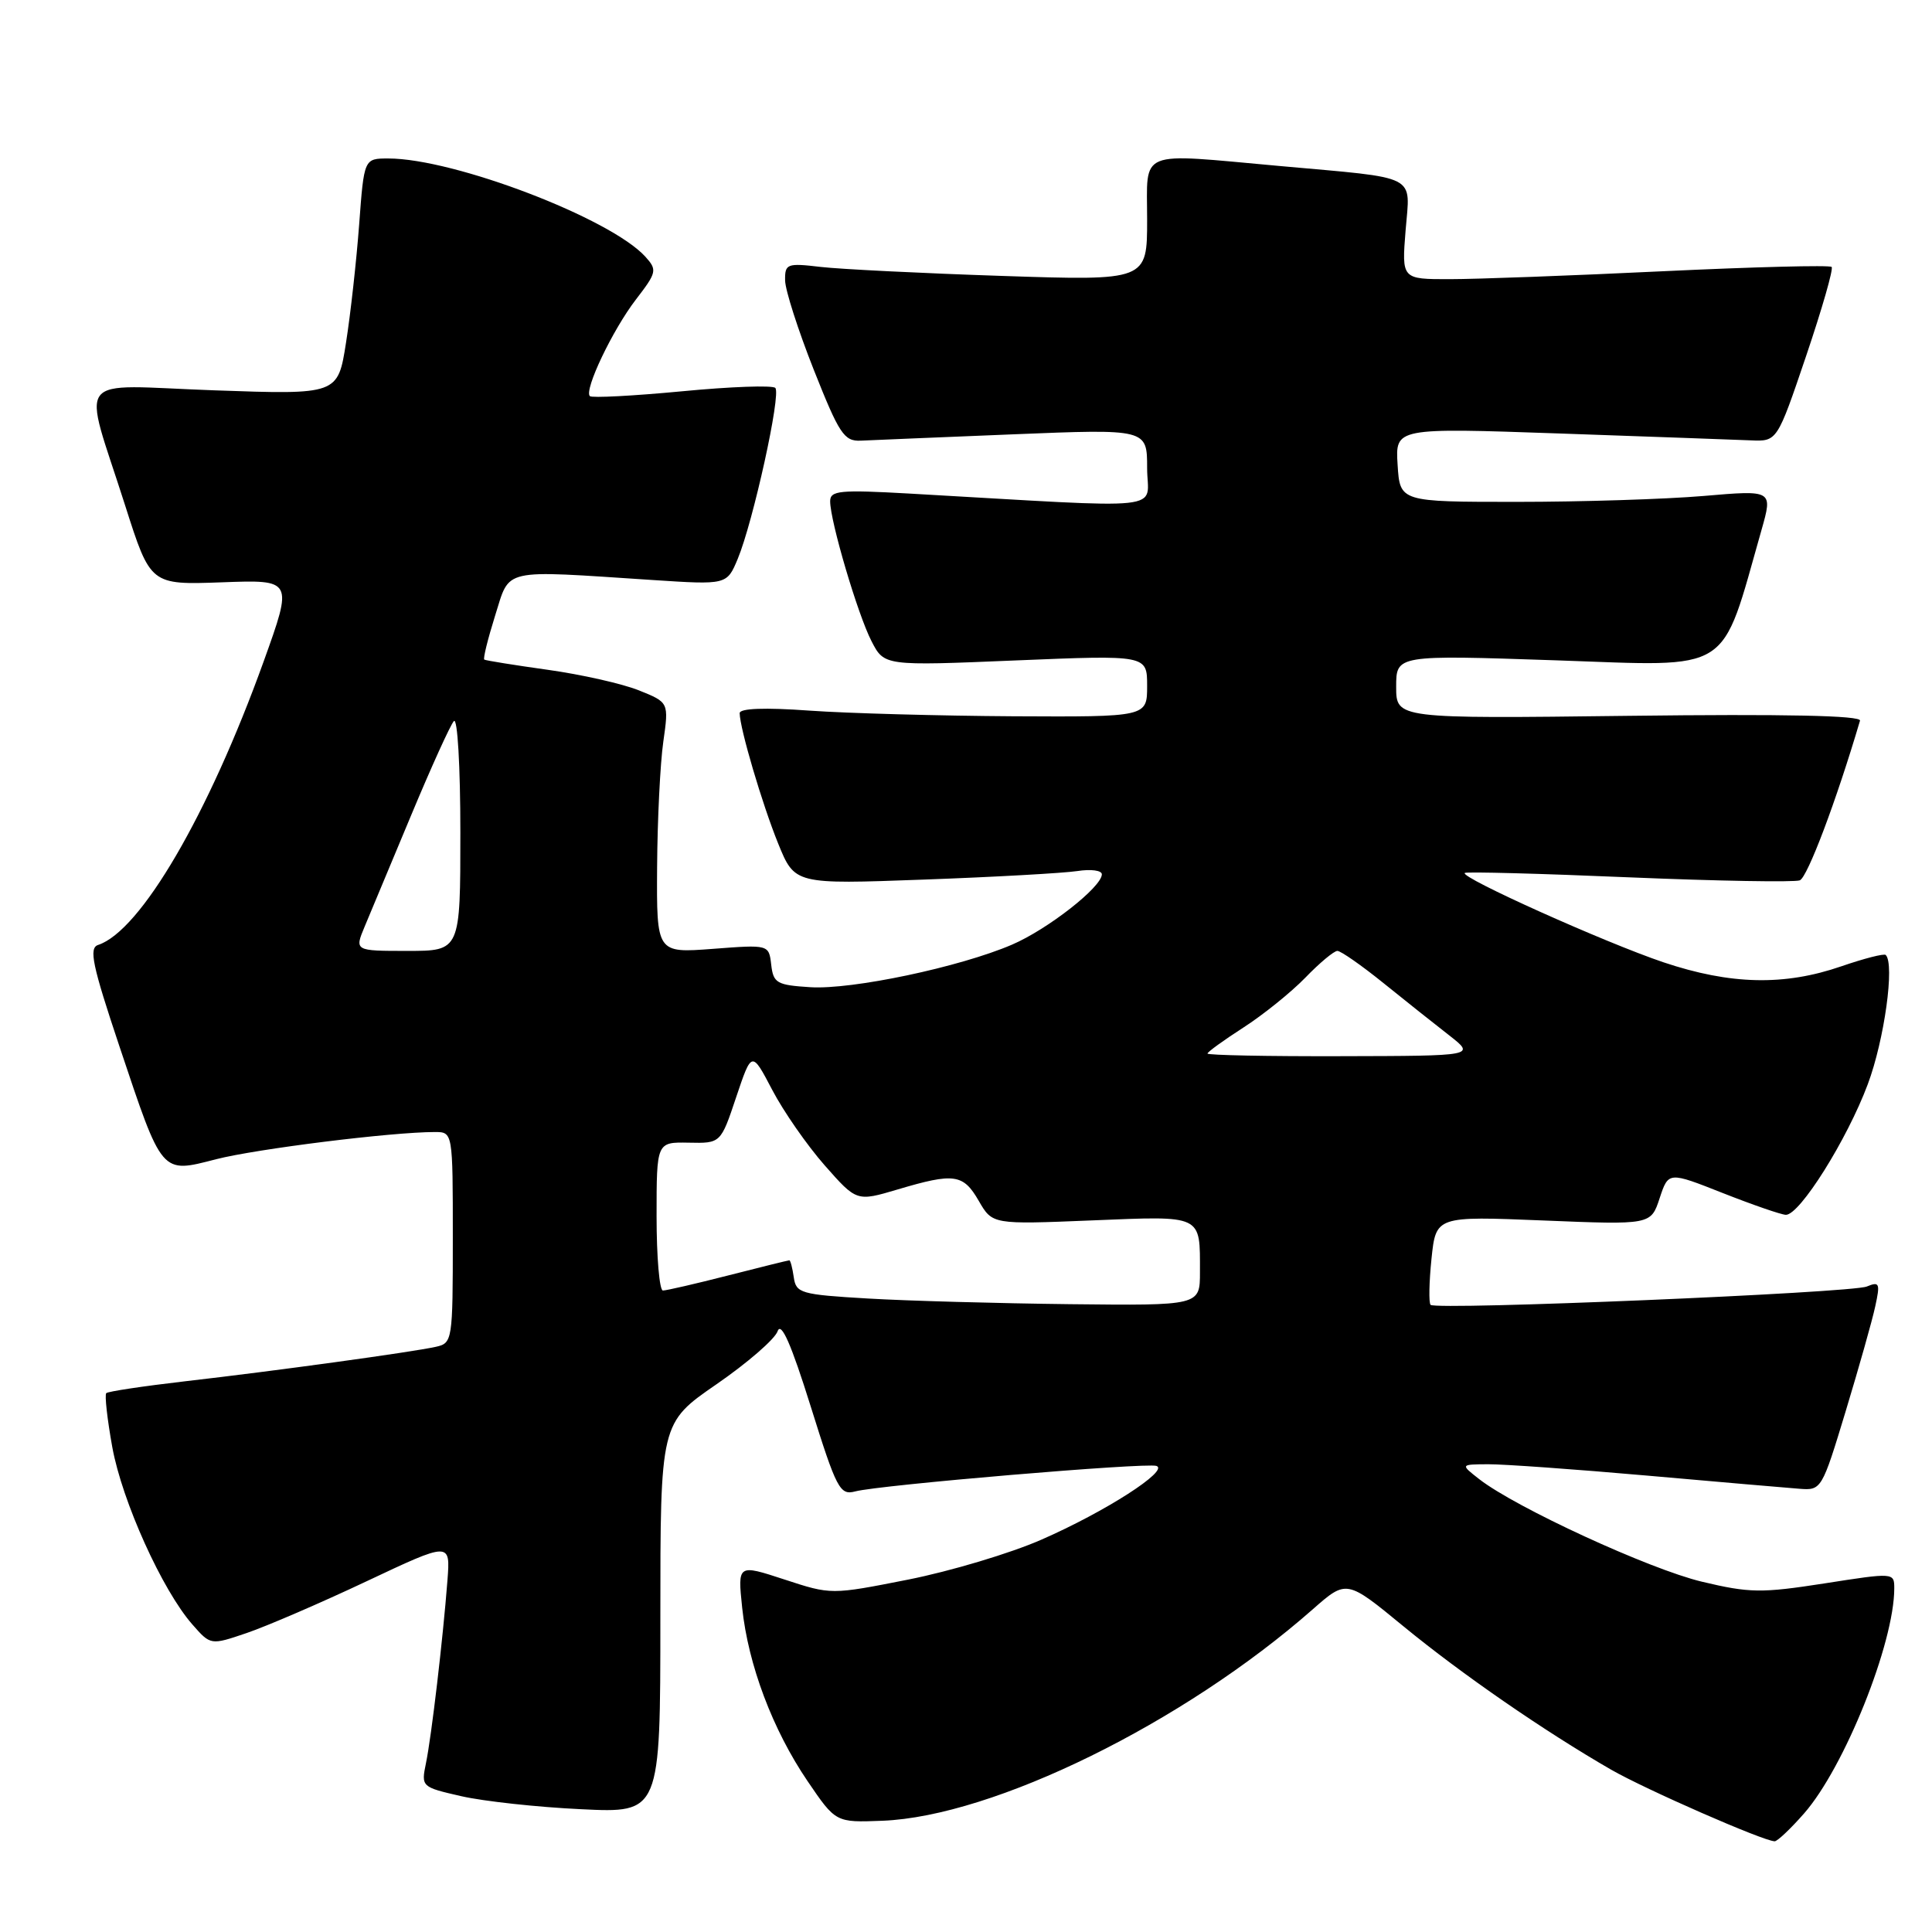 <?xml version="1.0" encoding="UTF-8" standalone="no"?>
<!DOCTYPE svg PUBLIC "-//W3C//DTD SVG 1.1//EN" "http://www.w3.org/Graphics/SVG/1.1/DTD/svg11.dtd" >
<svg xmlns="http://www.w3.org/2000/svg" xmlns:xlink="http://www.w3.org/1999/xlink" version="1.1" viewBox="0 0 256 256">
 <g >
 <path fill="currentColor"
d=" M 239.04 240.30 C 244.39 234.21 251.00 217.72 251.00 210.47 C 251.00 208.37 250.95 208.37 241.75 209.81 C 233.39 211.11 231.83 211.09 225.50 209.58 C 218.58 207.93 200.83 199.76 196.00 195.99 C 193.50 194.04 193.50 194.04 197.20 194.02 C 199.23 194.01 208.68 194.68 218.20 195.52 C 227.71 196.36 236.82 197.15 238.44 197.27 C 241.34 197.50 241.42 197.37 244.56 187.00 C 246.31 181.22 248.08 174.97 248.48 173.10 C 249.15 170.04 249.04 169.78 247.36 170.47 C 245.29 171.32 190.30 173.63 189.56 172.90 C 189.31 172.64 189.36 169.89 189.68 166.79 C 190.27 161.14 190.27 161.14 204.51 161.72 C 218.75 162.30 218.75 162.30 219.91 158.77 C 221.08 155.24 221.08 155.24 228.29 158.09 C 232.25 159.65 236.01 160.95 236.63 160.97 C 238.46 161.02 244.74 151.03 247.49 143.67 C 249.69 137.79 251.08 127.75 249.87 126.54 C 249.66 126.32 247.01 127.00 243.99 128.04 C 236.43 130.65 229.31 130.49 220.42 127.51 C 212.70 124.91 193.37 116.23 194.09 115.67 C 194.32 115.49 204.10 115.75 215.84 116.25 C 227.58 116.74 237.77 116.92 238.48 116.65 C 239.50 116.25 243.31 106.16 246.46 95.49 C 246.66 94.81 236.47 94.60 215.88 94.85 C 185.00 95.23 185.00 95.23 185.00 91.00 C 185.00 86.78 185.00 86.78 206.27 87.50 C 229.81 88.31 227.92 89.51 233.41 70.22 C 234.91 64.93 234.91 64.93 225.71 65.72 C 220.64 66.15 209.53 66.50 201.00 66.50 C 185.50 66.50 185.50 66.50 185.19 61.59 C 184.88 56.68 184.88 56.68 206.69 57.44 C 218.68 57.86 230.07 58.27 231.99 58.35 C 235.48 58.50 235.48 58.50 239.32 47.17 C 241.43 40.93 242.96 35.62 242.70 35.37 C 242.44 35.11 232.40 35.37 220.37 35.94 C 208.34 36.52 195.63 36.99 192.11 36.99 C 185.73 37.00 185.73 37.00 186.25 30.52 C 186.85 22.98 188.23 23.68 169.50 21.99 C 150.52 20.28 152.00 19.68 152.00 29.10 C 152.00 37.20 152.00 37.20 132.75 36.56 C 122.16 36.21 111.36 35.67 108.75 35.37 C 104.27 34.84 104.00 34.95 104.03 37.16 C 104.05 38.45 105.76 43.77 107.83 49.00 C 111.20 57.50 111.85 58.49 114.05 58.39 C 115.40 58.32 124.49 57.95 134.25 57.55 C 152.00 56.83 152.00 56.83 152.00 62.01 C 152.00 67.80 155.72 67.40 120.50 65.40 C 111.27 64.88 110.00 65.00 110.00 66.42 C 110.00 69.06 113.66 81.44 115.48 84.96 C 117.17 88.24 117.17 88.24 134.59 87.51 C 152.00 86.79 152.00 86.79 152.00 90.89 C 152.00 95.00 152.00 95.00 134.25 94.91 C 124.49 94.85 112.34 94.52 107.25 94.16 C 101.31 93.73 98.00 93.86 98.01 94.50 C 98.04 96.55 100.99 106.54 103.11 111.77 C 105.31 117.18 105.31 117.18 122.40 116.55 C 131.81 116.21 140.96 115.69 142.75 115.42 C 144.54 115.14 146.00 115.33 146.00 115.85 C 146.00 117.53 138.83 123.14 134.10 125.17 C 127.17 128.15 112.88 131.16 107.38 130.81 C 102.93 130.53 102.47 130.27 102.19 127.83 C 101.88 125.16 101.88 125.16 94.44 125.73 C 87.00 126.29 87.00 126.29 87.07 114.89 C 87.11 108.63 87.48 101.15 87.89 98.29 C 88.63 93.07 88.63 93.07 84.64 91.47 C 82.44 90.59 77.01 89.37 72.57 88.75 C 68.13 88.13 64.35 87.52 64.17 87.40 C 63.99 87.28 64.64 84.66 65.60 81.59 C 67.62 75.20 66.21 75.53 86.41 76.85 C 96.31 77.50 96.31 77.50 97.75 74.06 C 99.79 69.16 103.53 52.19 102.73 51.40 C 102.36 51.03 96.79 51.23 90.35 51.85 C 83.90 52.46 78.42 52.75 78.16 52.49 C 77.36 51.70 81.17 43.71 84.26 39.69 C 87.03 36.09 87.10 35.77 85.52 34.02 C 80.91 28.93 60.16 21.00 51.46 21.00 C 48.24 21.00 48.24 21.00 47.59 29.75 C 47.23 34.56 46.45 41.60 45.85 45.40 C 44.77 52.30 44.77 52.30 28.38 51.72 C 9.43 51.05 10.90 49.13 16.59 67.00 C 19.94 77.50 19.94 77.50 29.39 77.16 C 38.83 76.81 38.83 76.81 34.93 87.66 C 27.62 107.95 18.63 123.36 13.00 125.21 C 11.75 125.62 12.23 127.89 15.81 138.60 C 21.56 155.79 21.30 155.49 28.65 153.60 C 34.01 152.23 51.90 150.00 57.61 150.00 C 60.00 150.00 60.00 150.00 60.00 163.98 C 60.00 177.66 59.95 177.97 57.75 178.46 C 54.61 179.16 36.46 181.66 24.50 183.03 C 19.00 183.67 14.31 184.37 14.08 184.60 C 13.85 184.82 14.21 188.05 14.88 191.76 C 16.19 198.95 21.51 210.72 25.49 215.25 C 27.91 218.01 27.91 218.01 32.70 216.38 C 35.34 215.48 42.49 212.40 48.59 209.52 C 59.68 204.29 59.68 204.29 59.29 209.40 C 58.69 217.19 57.17 230.13 56.44 233.64 C 55.80 236.76 55.84 236.80 61.15 238.01 C 64.09 238.68 71.22 239.46 77.00 239.73 C 87.50 240.24 87.50 240.24 87.50 214.39 C 87.50 188.55 87.50 188.55 94.94 183.42 C 99.03 180.60 102.68 177.44 103.04 176.39 C 103.51 175.08 104.84 178.10 107.42 186.35 C 110.85 197.31 111.29 198.16 113.32 197.62 C 116.50 196.77 151.85 193.78 153.23 194.24 C 154.99 194.83 146.46 200.31 138.00 204.01 C 133.88 205.82 125.92 208.20 120.31 209.31 C 110.13 211.32 110.13 211.32 103.94 209.29 C 97.74 207.26 97.74 207.26 98.34 213.02 C 99.14 220.60 102.38 229.20 107.00 236.00 C 110.74 241.50 110.74 241.50 116.92 241.26 C 131.65 240.68 156.83 228.31 173.96 213.23 C 178.43 209.30 178.43 209.30 185.96 215.49 C 193.68 221.83 204.63 229.39 213.48 234.49 C 218.04 237.11 233.62 243.94 235.15 243.98 C 235.50 243.99 237.26 242.33 239.04 240.30 Z  M 115.00 172.06 C 106.11 171.54 105.48 171.36 105.18 169.25 C 105.00 168.01 104.74 167.00 104.59 167.00 C 104.44 167.00 100.80 167.90 96.50 169.00 C 92.20 170.10 88.30 171.00 87.84 171.00 C 87.38 171.00 87.00 166.57 87.00 161.16 C 87.00 151.33 87.00 151.33 91.25 151.41 C 95.50 151.50 95.50 151.50 97.55 145.37 C 99.61 139.24 99.61 139.24 102.32 144.41 C 103.81 147.26 106.94 151.76 109.27 154.41 C 113.51 159.22 113.51 159.22 118.94 157.61 C 126.44 155.38 127.63 155.55 129.69 159.12 C 131.50 162.25 131.50 162.25 144.68 161.71 C 159.47 161.11 159.00 160.88 159.00 168.58 C 159.00 173.00 159.00 173.00 141.75 172.81 C 132.26 172.70 120.22 172.37 115.00 172.06 Z  M 160.00 139.60 C 160.00 139.39 162.14 137.84 164.75 136.16 C 167.36 134.48 171.05 131.51 172.95 129.56 C 174.84 127.60 176.76 126.00 177.21 126.00 C 177.66 126.00 180.40 127.91 183.30 130.25 C 186.20 132.59 190.13 135.72 192.04 137.20 C 195.50 139.91 195.50 139.91 177.75 139.95 C 167.99 139.98 160.00 139.82 160.00 139.60 Z  M 48.33 122.75 C 49.08 120.96 51.85 114.33 54.49 108.00 C 57.13 101.67 59.67 96.07 60.14 95.55 C 60.62 95.02 61.00 101.52 61.00 110.30 C 61.00 126.00 61.00 126.00 53.99 126.00 C 46.97 126.00 46.97 126.00 48.33 122.75 Z "/>
</g>
</svg>